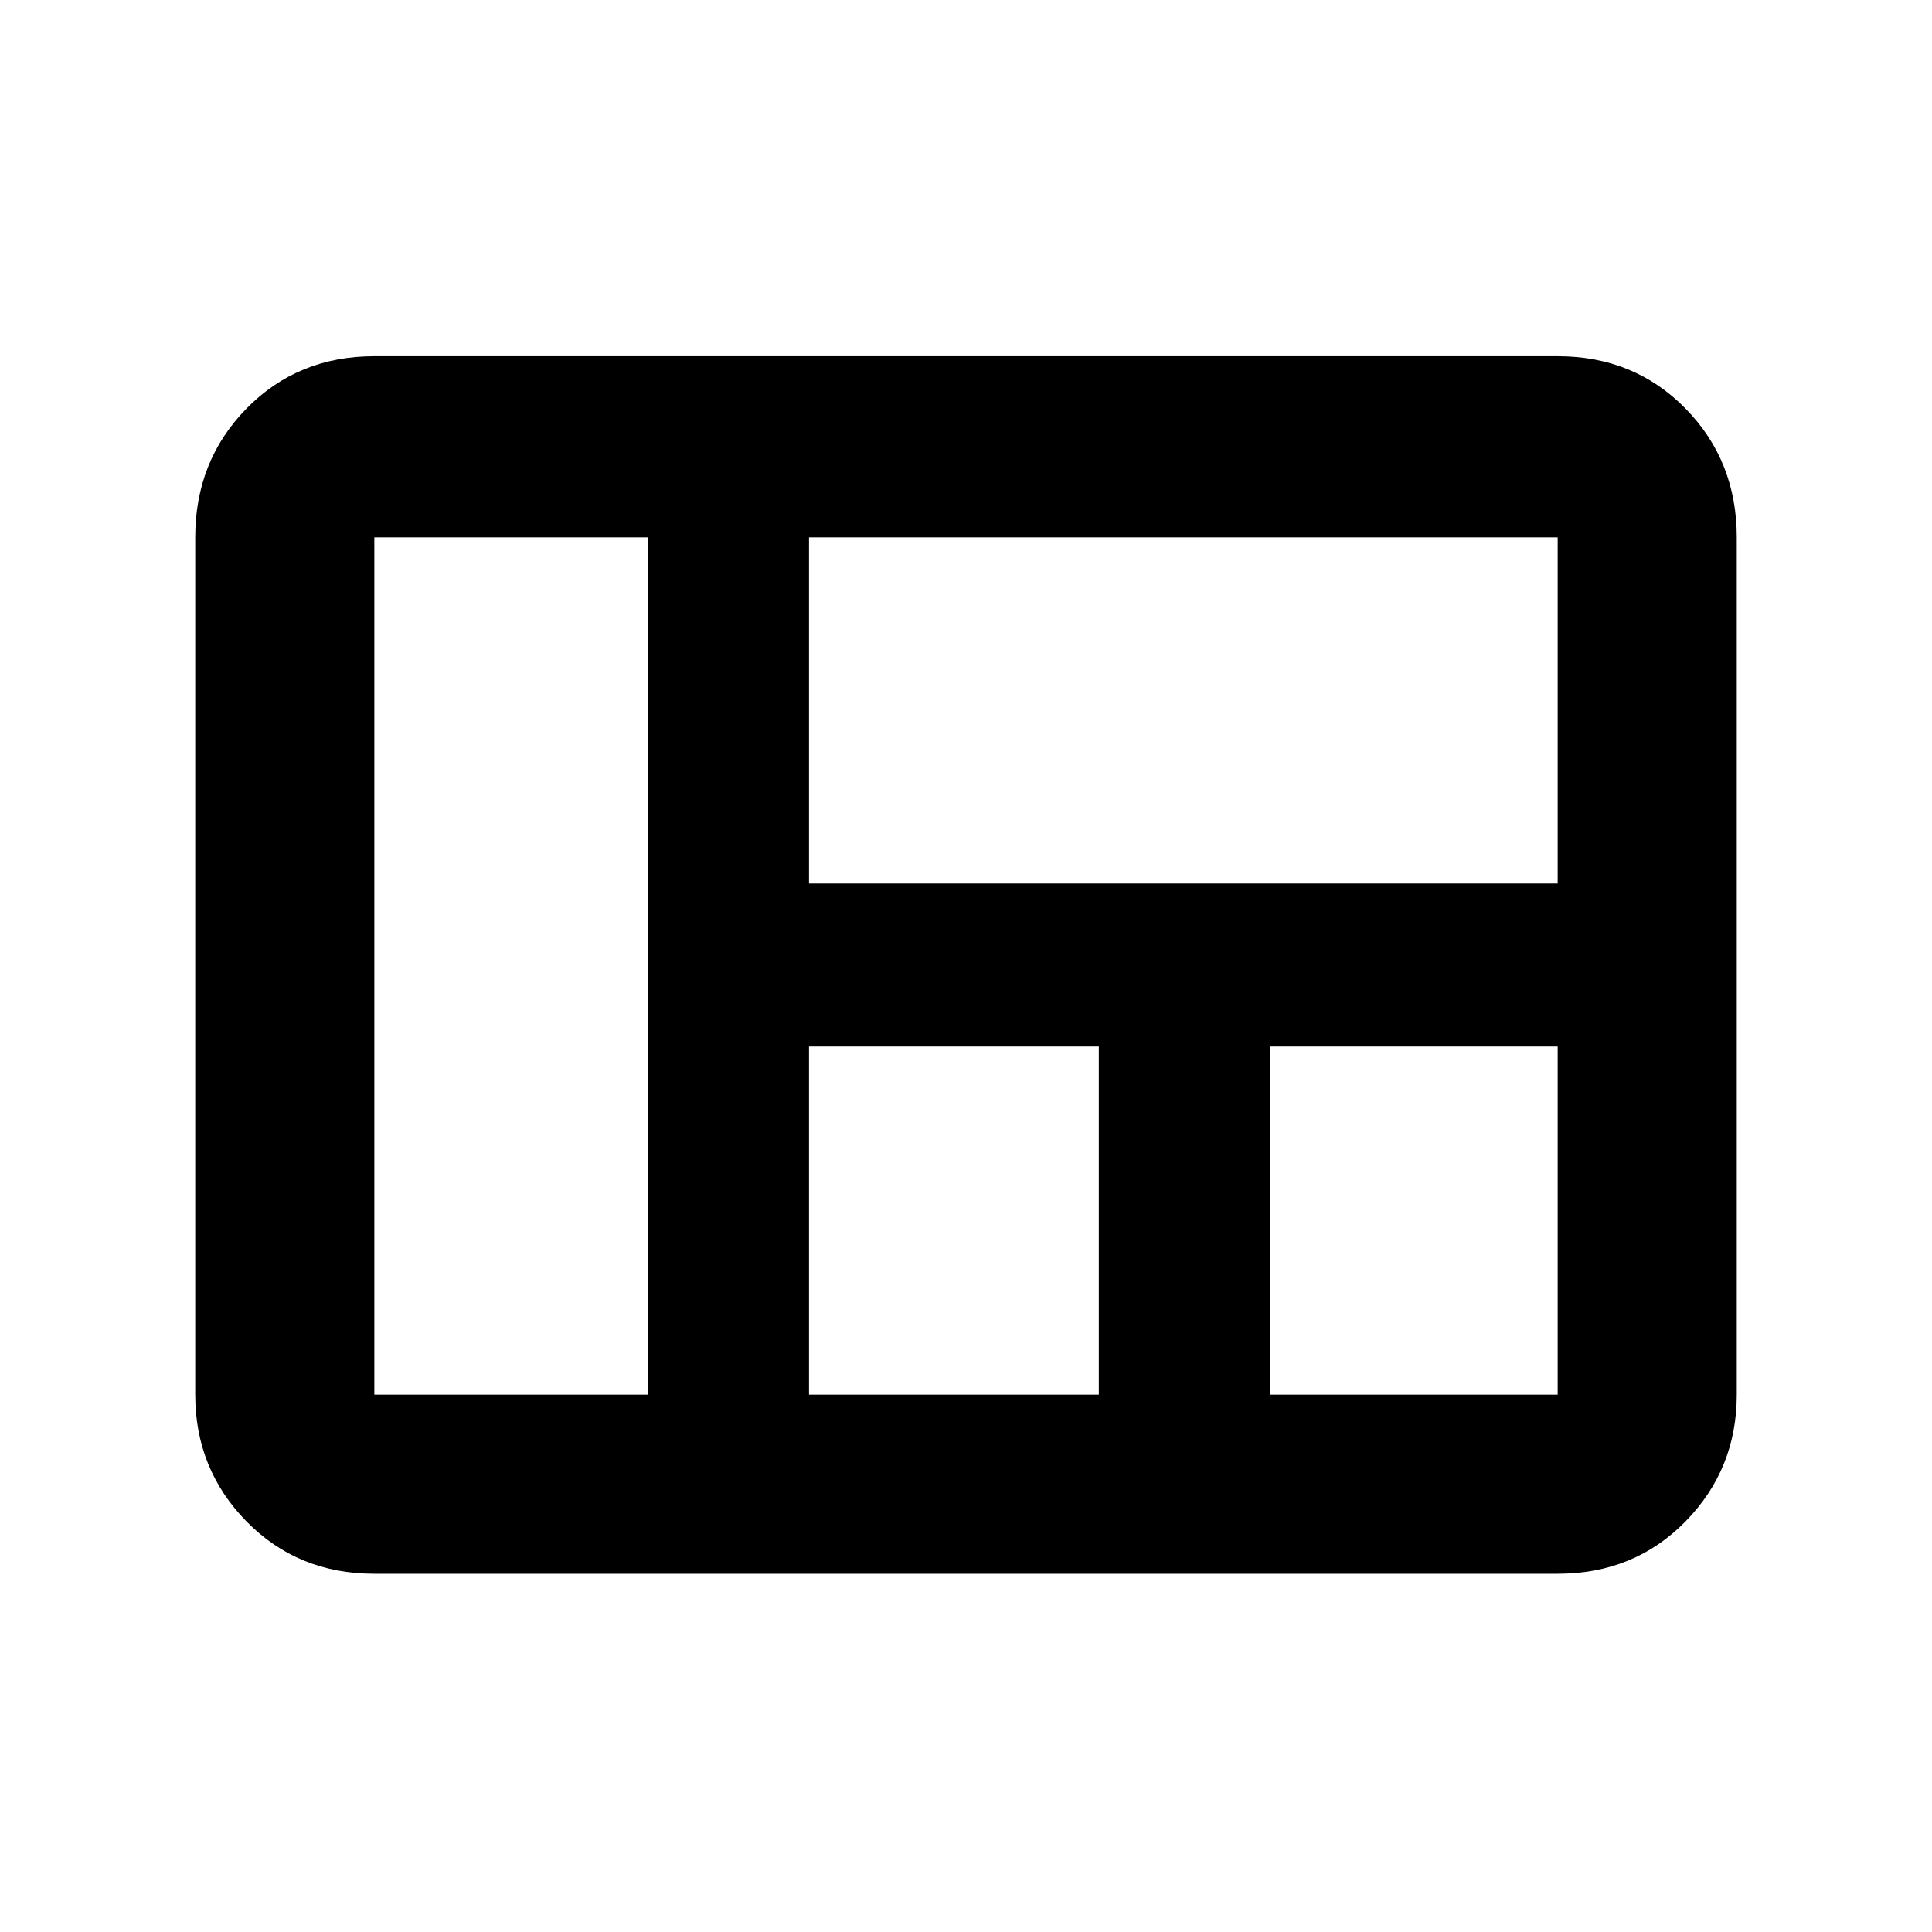 <svg xmlns="http://www.w3.org/2000/svg" height="40" width="40"><path d="M4.042 28.875v-17.75q0-1.583 1.062-2.667Q6.167 7.375 7.75 7.375h24.5q1.583 0 2.646 1.083 1.062 1.084 1.062 2.667v17.75q0 1.542-1.062 2.625-1.063 1.083-2.646 1.083H7.75q-1.583 0-2.646-1.083-1.062-1.083-1.062-2.625Zm12.708-17.75v7.167h15.5v-7.167h-15.5Zm15.5 10.542h-5.958v7.208h5.958v-7.208Zm-15.5 0v7.208h6v-7.208h-6Zm-9 7.208h5.667v-17.75H7.75v17.75Z"/></svg>
